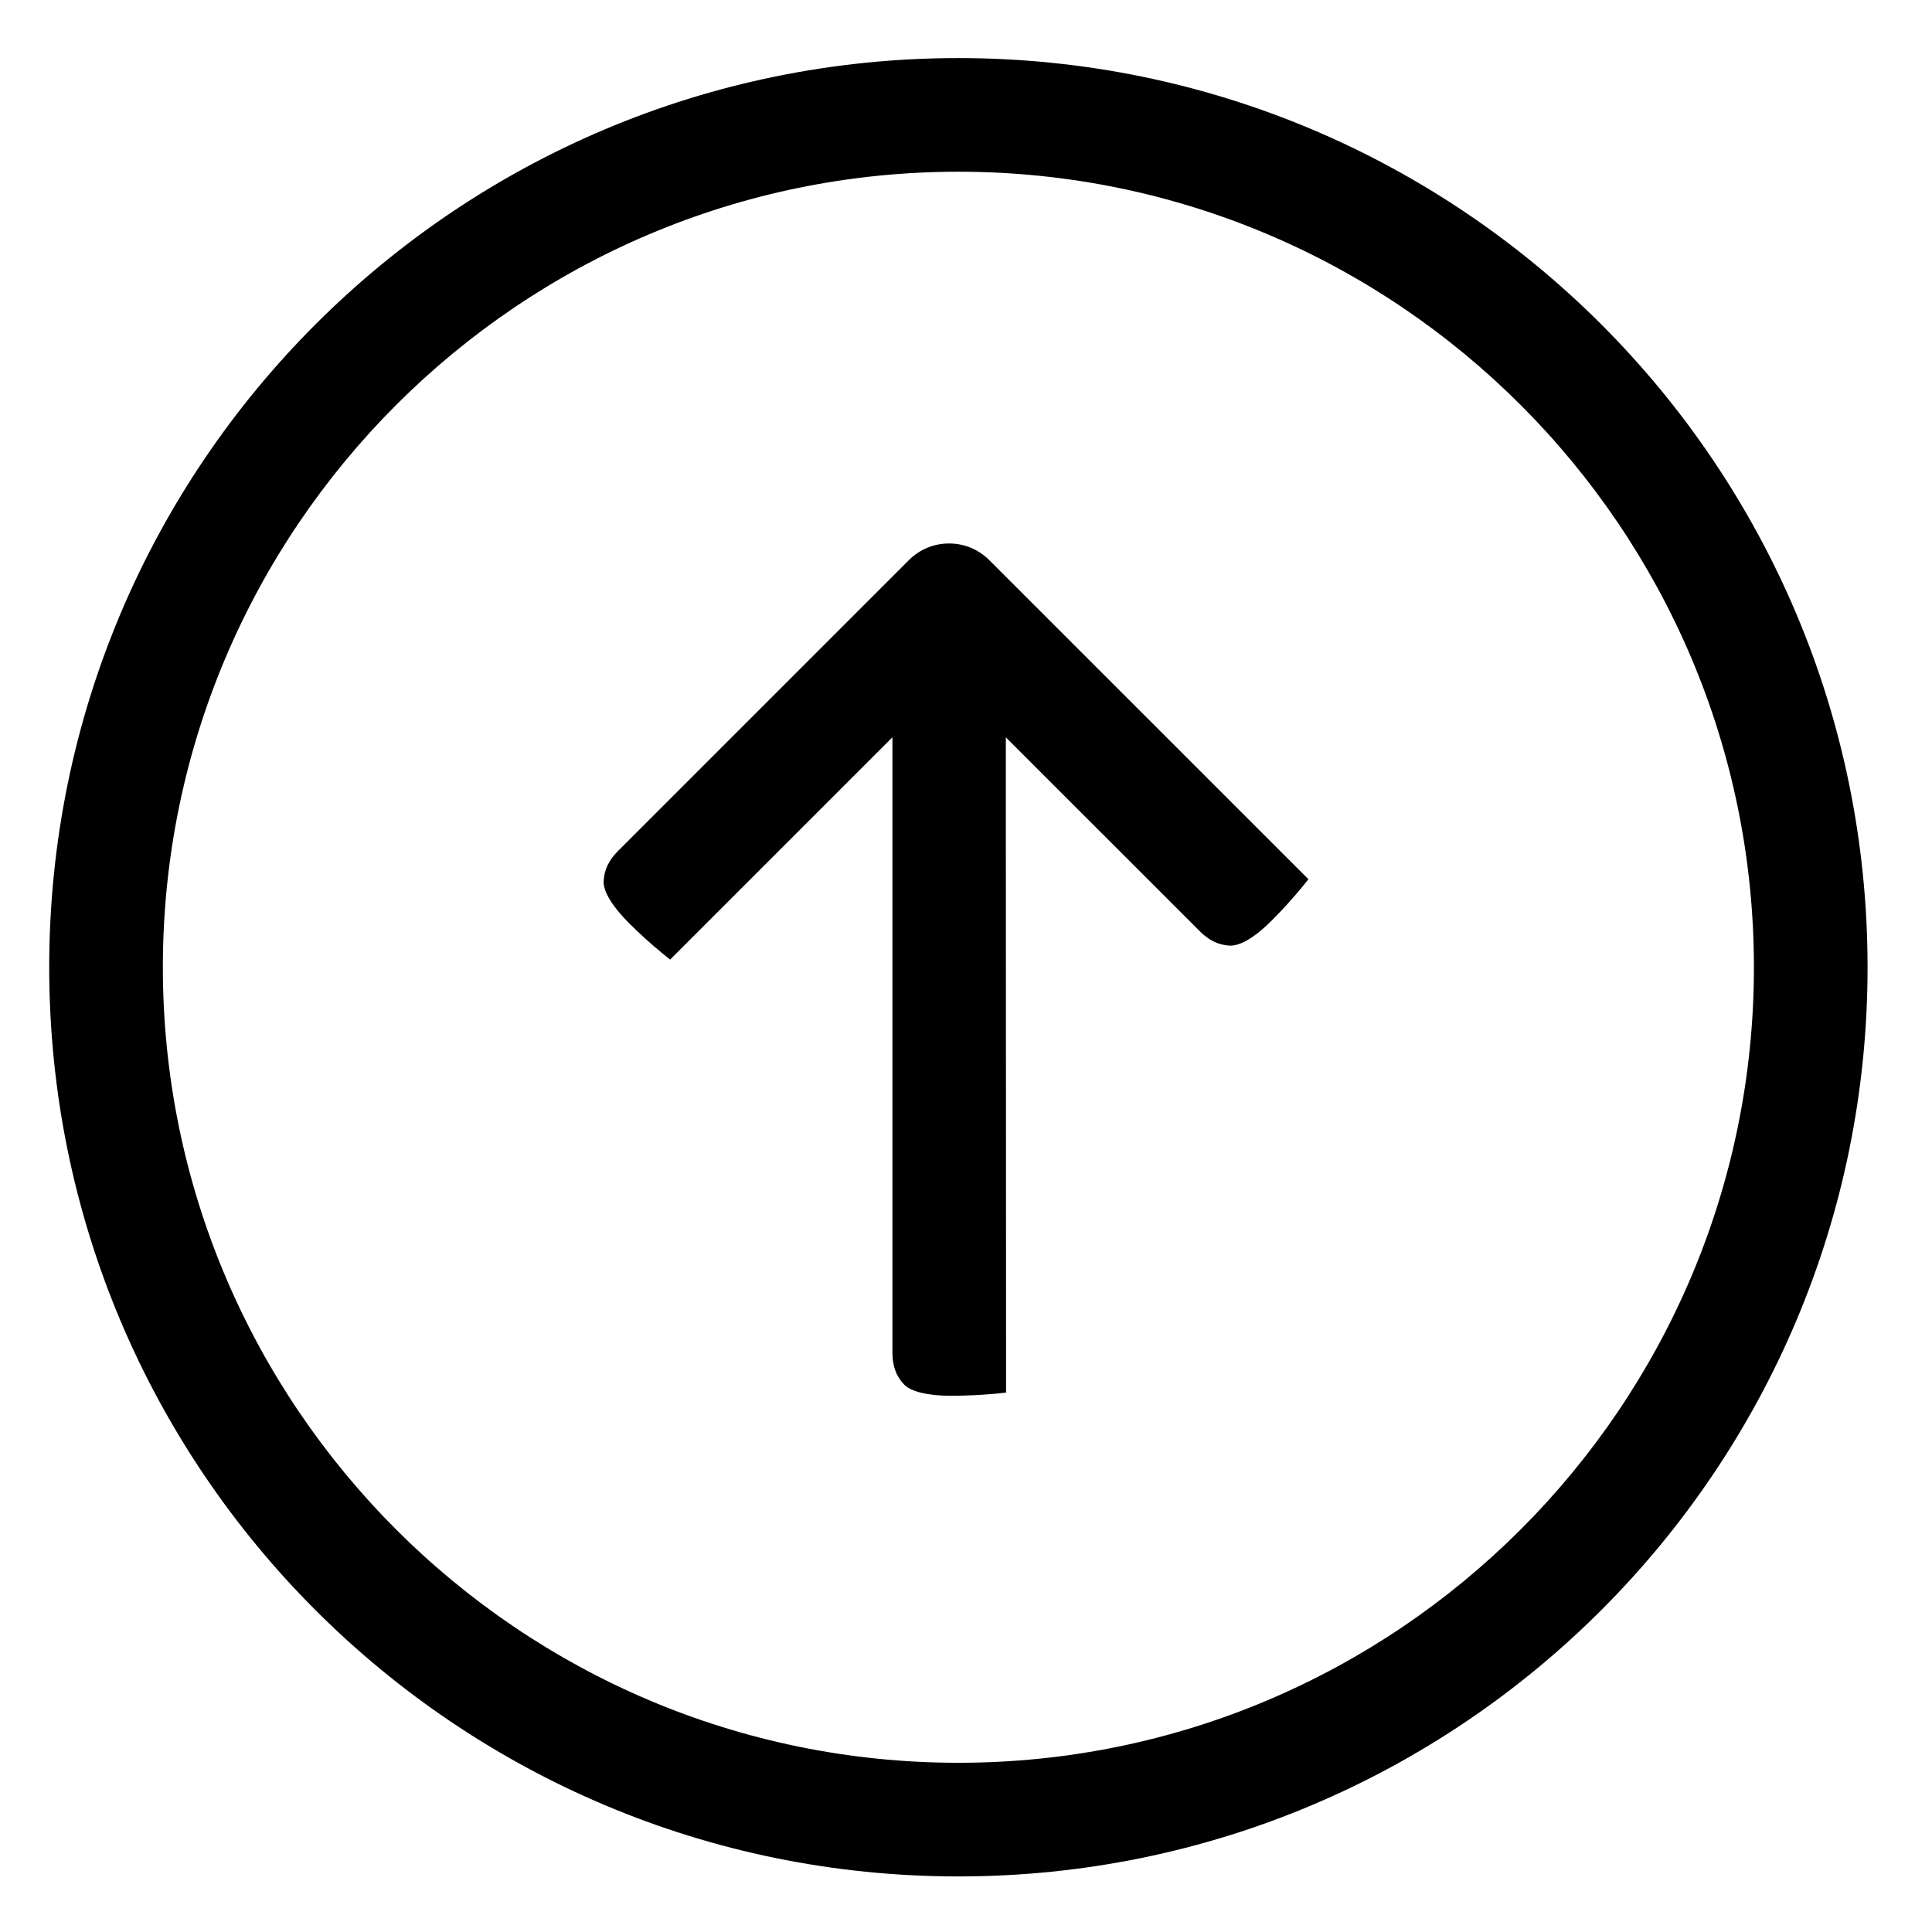 <?xml version="1.0" encoding="iso-8859-1"?>
<!-- Generator: Adobe Illustrator 17.1.0, SVG Export Plug-In . SVG Version: 6.00 Build 0)  -->
<!DOCTYPE svg PUBLIC "-//W3C//DTD SVG 1.1//EN" "http://www.w3.org/Graphics/SVG/1.1/DTD/svg11.dtd">
<svg version="1.1" xmlns="http://www.w3.org/2000/svg" xmlns:xlink="http://www.w3.org/1999/xlink" x="0px" y="0px"
	 viewBox="0 0 34 34" style="enable-background:new 0 0 34 34;" xml:space="preserve">
<g id="BLOCKS" style="display:none;">
	<rect x="0.027" y="0.022" style="display:inline;fill:#CCCACB;" width="34" height="34"/>
</g>
<g id="INNER_GUDIES">
</g>
<g id="MAIN_GUIDES">
</g>
<g id="ICONS">
	<g>
		<path d="M20.142,15.416l0.804,0.804l0.17,0.17c0.164,0.164,0.335,0.244,0.537,0.252c0,0,0,0,0,0c0.113,0,0.342-0.058,0.726-0.441
			c0.191-0.191,0.37-0.389,0.534-0.588c0.042-0.051,0.08-0.098,0.113-0.14l-0.667-0.667l-4.95-4.949
			c-0.189-0.189-0.44-0.293-0.707-0.293s-0.518,0.104-0.707,0.293l-4.146,4.146l-0.803,0.803l-0.171,0.171
			c-0.164,0.164-0.244,0.335-0.252,0.537c-0.006,0.175,0.154,0.439,0.441,0.726c0.191,0.191,0.389,0.37,0.589,0.534
			c0.051,0.042,0.098,0.08,0.14,0.113l1.47-1.47l1.588-1.588l0.854-0.854v1.207v9.622c0,0.232,0.064,0.41,0.202,0.558
			c0.118,0.127,0.419,0.201,0.825,0.201c0.265,0,0.533-0.013,0.797-0.037c0.065-0.006,0.124-0.013,0.176-0.019v-0.702l-0.004-9.621
			l0-1.208l0.854,0.854L20.142,15.416z"/>
		<path d="M16.866,3.022c7.72,0,14,6.28,14,14s-6.28,14-14,14s-14-6.28-14-14S9.147,3.022,16.866,3.022 M16.866,1.022
			c-8.837,0-16,7.163-16,16s7.163,16,16,16c8.837,0,16-7.163,16-16S25.703,1.022,16.866,1.022L16.866,1.022z"/>
	</g>
</g>
<g id="TITLES">
</g>
</svg>
